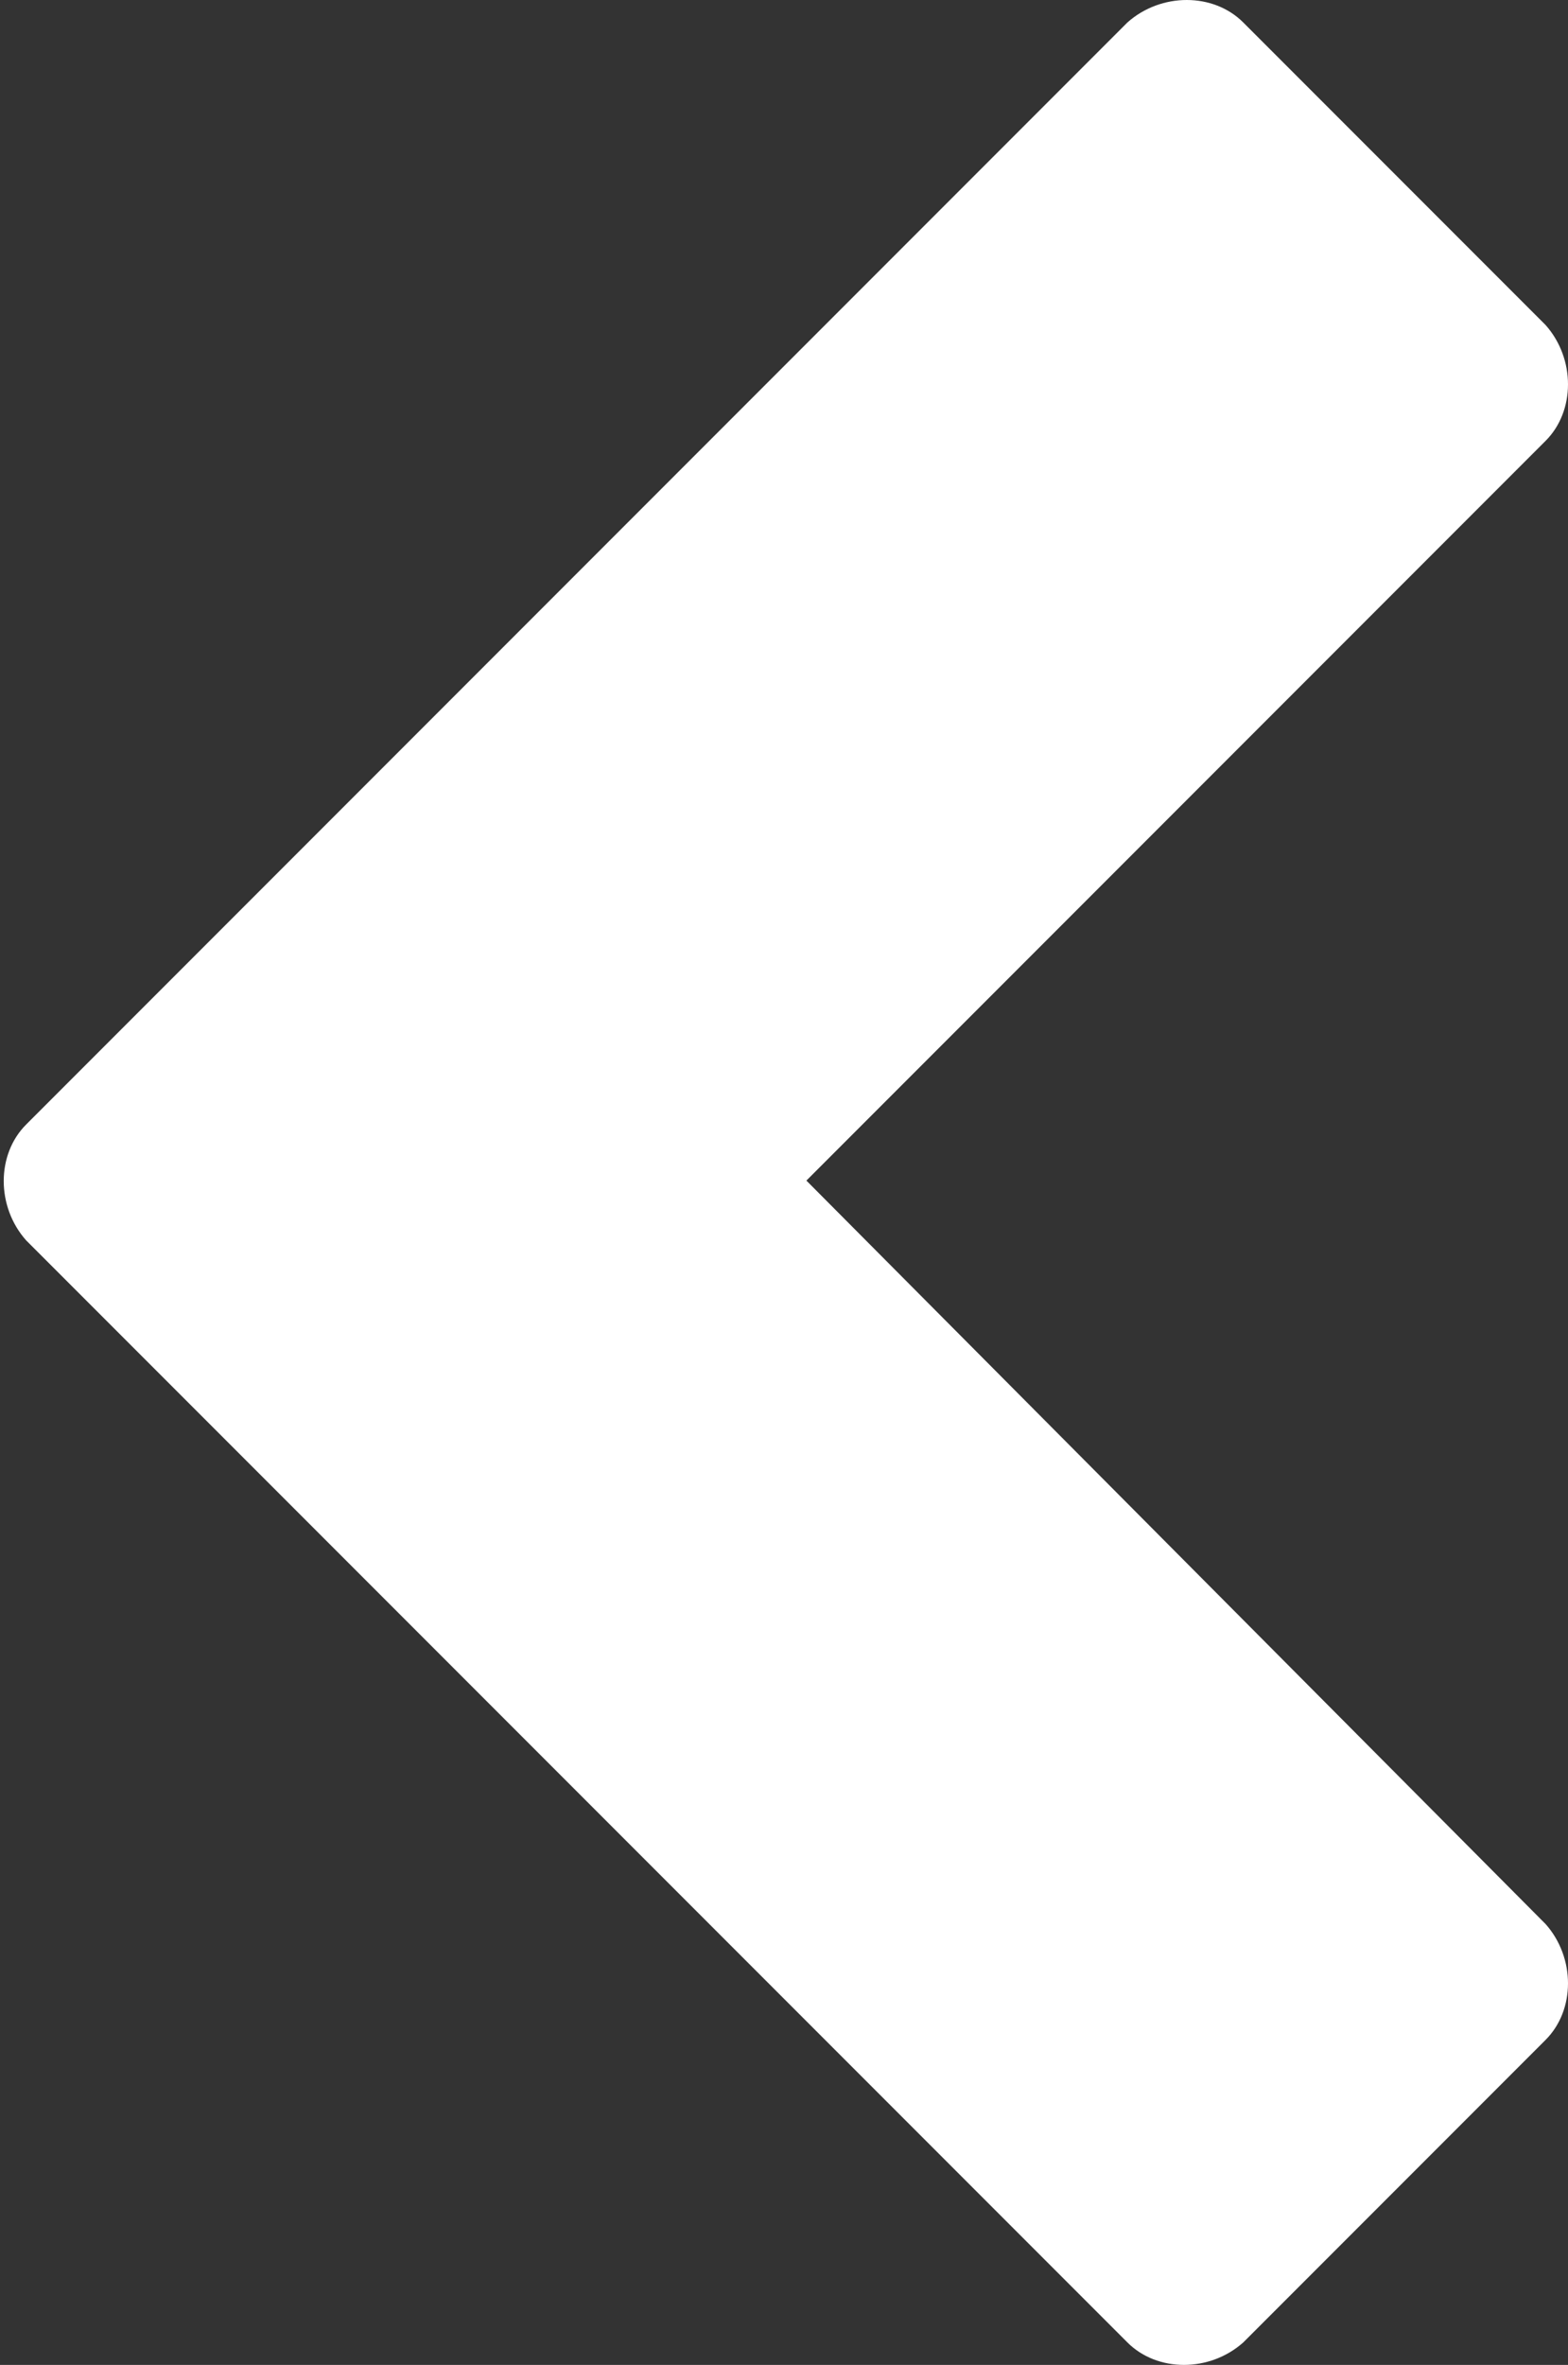 <?xml version="1.0" encoding="utf-8"?>
<!-- Generator: Adobe Illustrator 19.0.0, SVG Export Plug-In . SVG Version: 6.00 Build 0)  -->
<svg version="1.1" id="Layer_1" xmlns="http://www.w3.org/2000/svg" xmlns:xlink="http://www.w3.org/1999/xlink" x="0px" y="0px"
	 viewBox="-276 389.6 42 63.3" style="enable-background:new -276 389.6 42 63.3;" xml:space="preserve">
<rect x="-276" y="389.6" width="42" height="63.3" fill="#333333" stroke="none"/>
<style type="text/css">
	.st0{fill:#FFFFFF;}
</style>
<path id="XMLID_10_" class="st0" d="M-254.4,421.2l19.8-19.8c0.8-0.8,0.8-2.2,0-3.1l-8.1-8.1c-0.8-0.8-2.2-0.8-3.1,0l-29.5,29.5
	c-0.8,0.8-0.8,2.2,0,3.1l29.5,29.5c0.8,0.8,2.2,0.8,3.1,0l8.1-8.1c0.8-0.8,0.8-2.2,0-3.1L-254.4,421.2z"/>
</svg>
